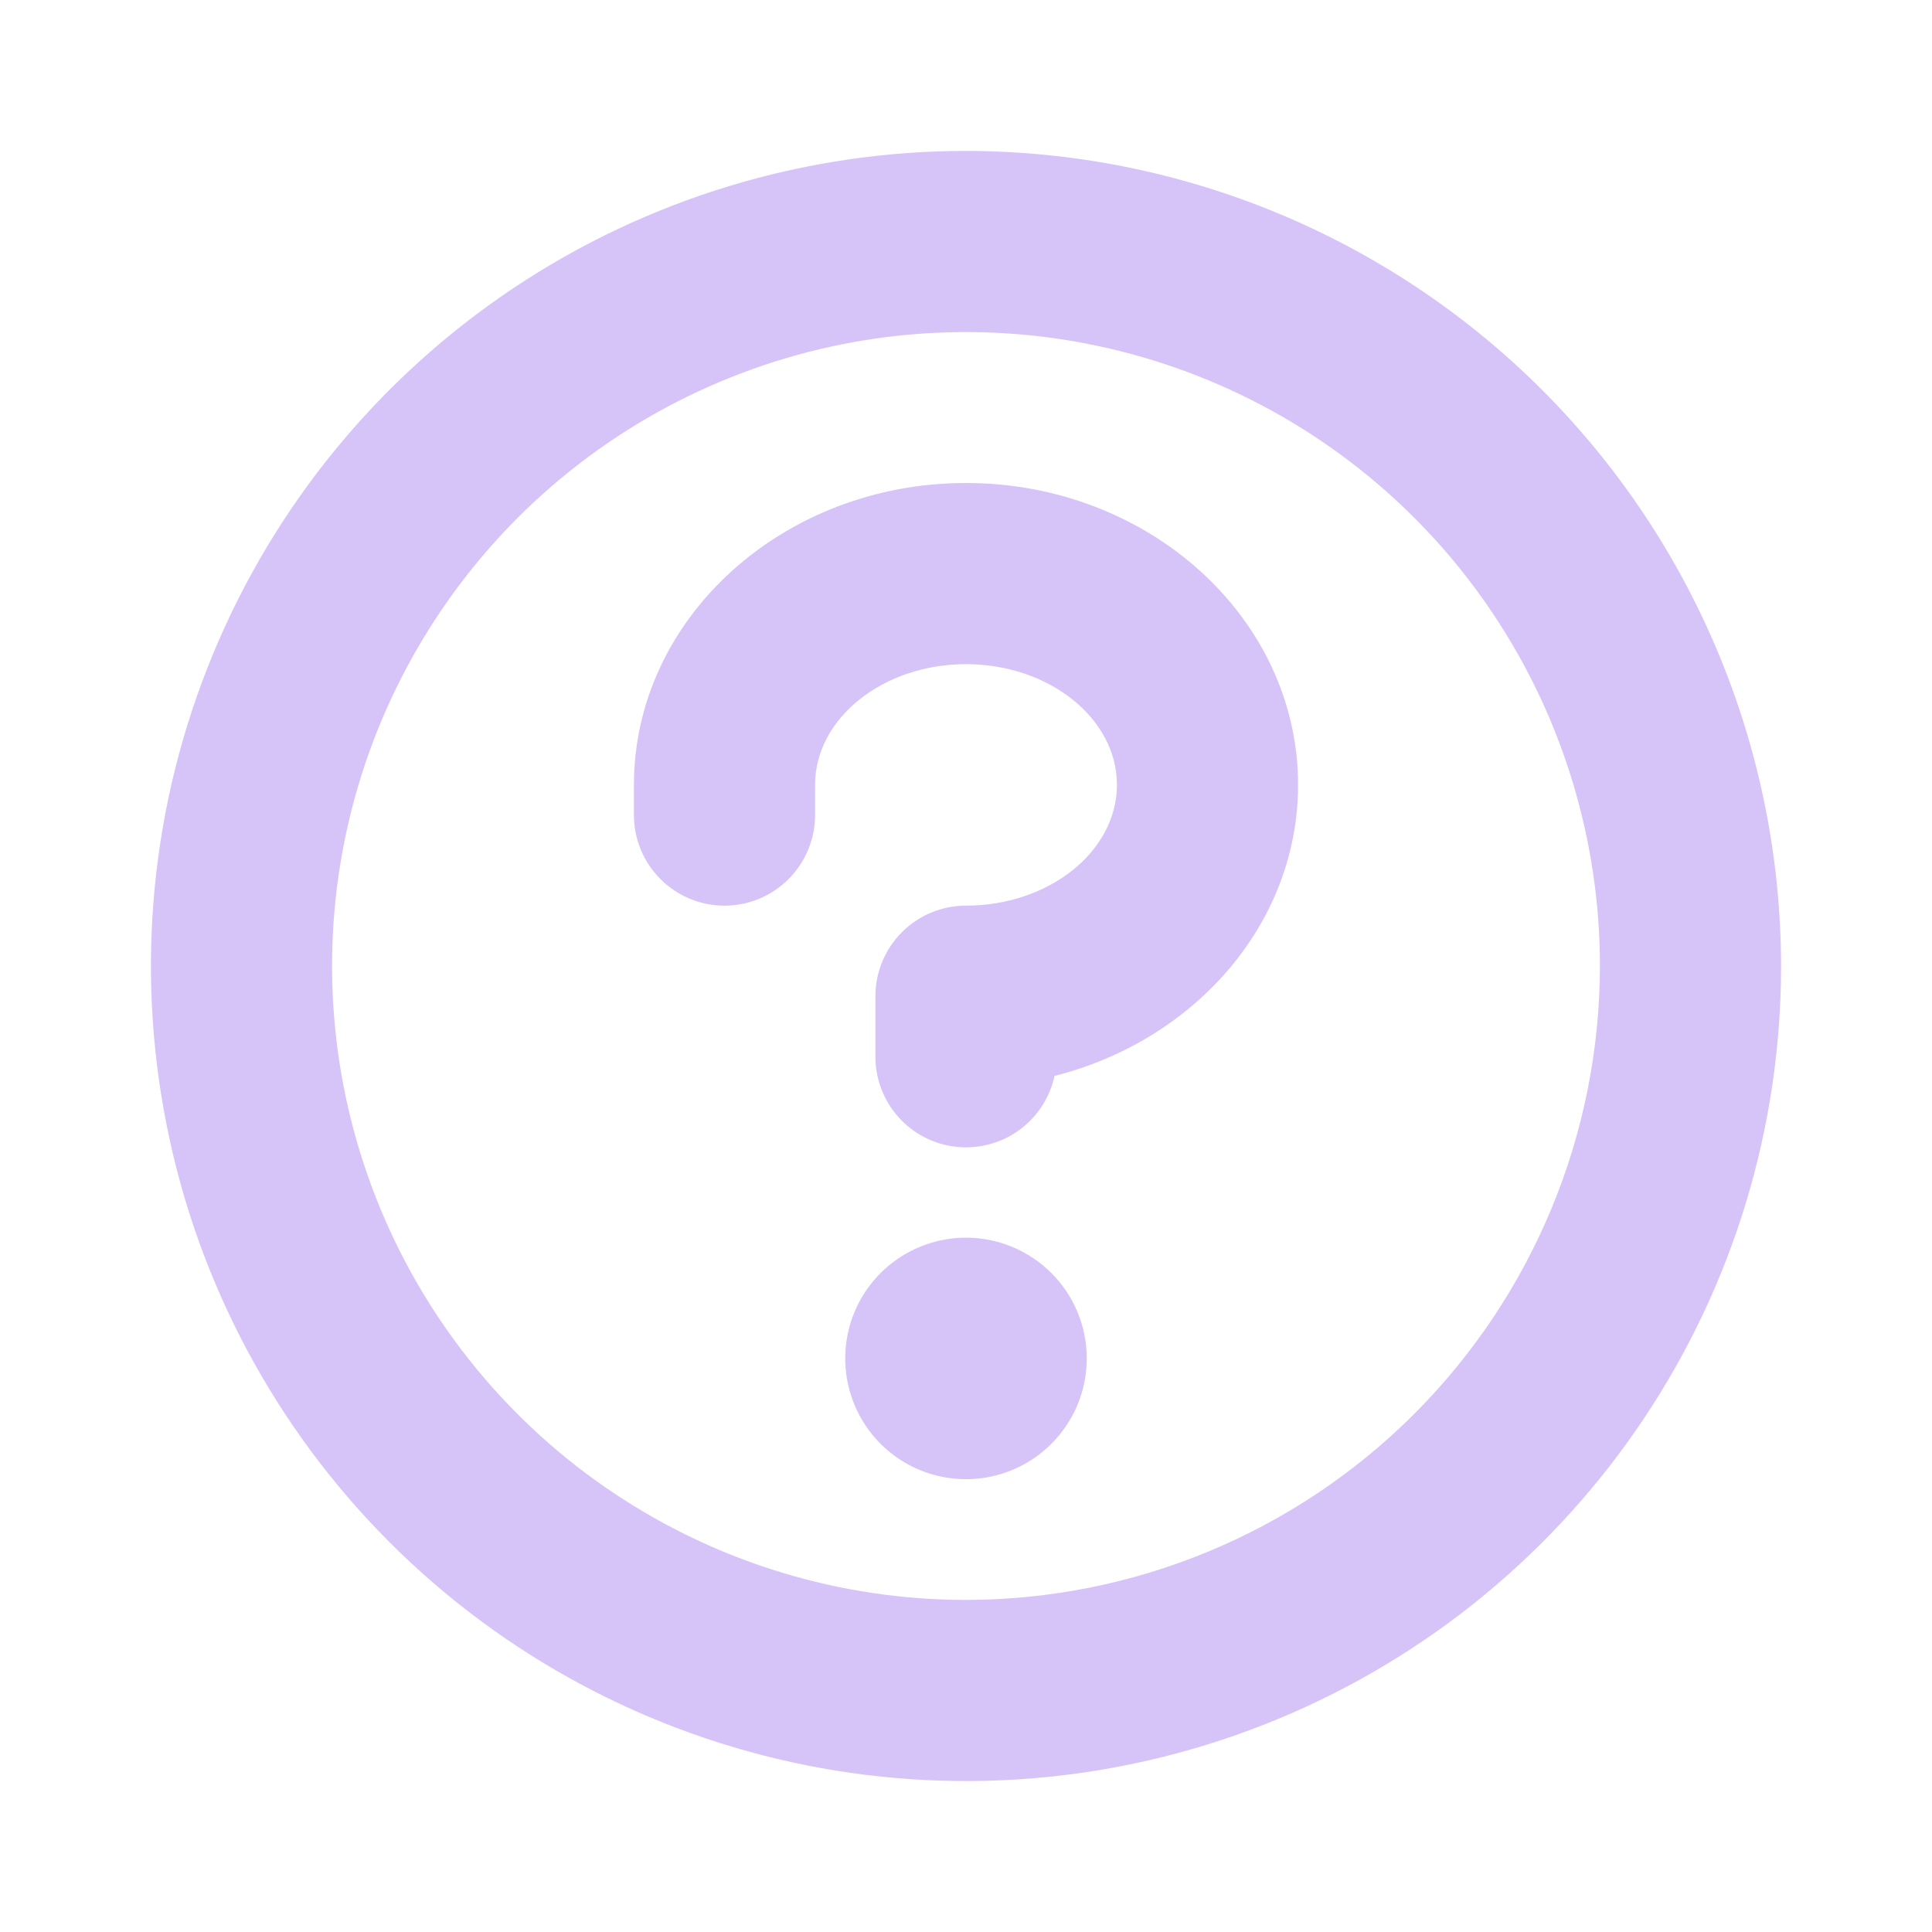 <svg width="50" height="50" viewBox="0 0 50 50" fill="none" xmlns="http://www.w3.org/2000/svg">
<path d="M28.125 35.156C28.125 35.774 27.942 36.379 27.598 36.892C27.255 37.406 26.767 37.807 26.196 38.043C25.625 38.28 24.997 38.342 24.39 38.221C23.784 38.101 23.227 37.803 22.79 37.366C22.353 36.929 22.056 36.372 21.935 35.766C21.814 35.16 21.876 34.531 22.113 33.96C22.349 33.389 22.75 32.901 23.264 32.558C23.778 32.215 24.382 32.031 25 32.031C25.829 32.031 26.624 32.361 27.21 32.947C27.796 33.533 28.125 34.327 28.125 35.156ZM46.094 25C46.094 29.172 44.857 33.25 42.539 36.719C40.221 40.188 36.927 42.892 33.072 44.488C29.218 46.085 24.977 46.502 20.885 45.688C16.793 44.874 13.034 42.865 10.085 39.916C7.134 36.965 5.125 33.207 4.312 29.115C3.498 25.023 3.915 20.782 5.512 16.928C7.108 13.073 9.812 9.779 13.281 7.461C16.75 5.143 20.828 3.906 25 3.906C30.593 3.912 35.954 6.137 39.909 10.091C43.863 14.046 46.088 19.407 46.094 25ZM41.406 25C41.406 21.755 40.444 18.583 38.641 15.885C36.839 13.187 34.276 11.084 31.278 9.843C28.281 8.601 24.982 8.276 21.799 8.909C18.617 9.542 15.694 11.105 13.399 13.399C11.105 15.694 9.542 18.617 8.909 21.799C8.276 24.982 8.601 28.28 9.843 31.278C11.084 34.276 13.187 36.839 15.885 38.641C18.583 40.444 21.755 41.406 25 41.406C29.35 41.402 33.52 39.672 36.596 36.596C39.672 33.52 41.402 29.35 41.406 25ZM25 12.5C20.262 12.5 16.406 16.004 16.406 20.312V21.094C16.406 21.715 16.653 22.311 17.093 22.751C17.532 23.191 18.128 23.438 18.75 23.438C19.372 23.438 19.968 23.191 20.407 22.751C20.847 22.311 21.094 21.715 21.094 21.094V20.312C21.094 18.59 22.852 17.188 25 17.188C27.148 17.188 28.906 18.59 28.906 20.312C28.906 22.035 27.148 23.438 25 23.438C24.378 23.438 23.782 23.684 23.343 24.124C22.903 24.564 22.656 25.16 22.656 25.781V27.344C22.655 27.923 22.868 28.482 23.254 28.913C23.641 29.345 24.173 29.617 24.749 29.68C25.324 29.742 25.903 29.588 26.372 29.25C26.841 28.91 27.169 28.41 27.291 27.844C30.92 26.93 33.594 23.9 33.594 20.312C33.594 16.004 29.738 12.5 25 12.5Z" fill="#D6C3F8"/>
</svg>
